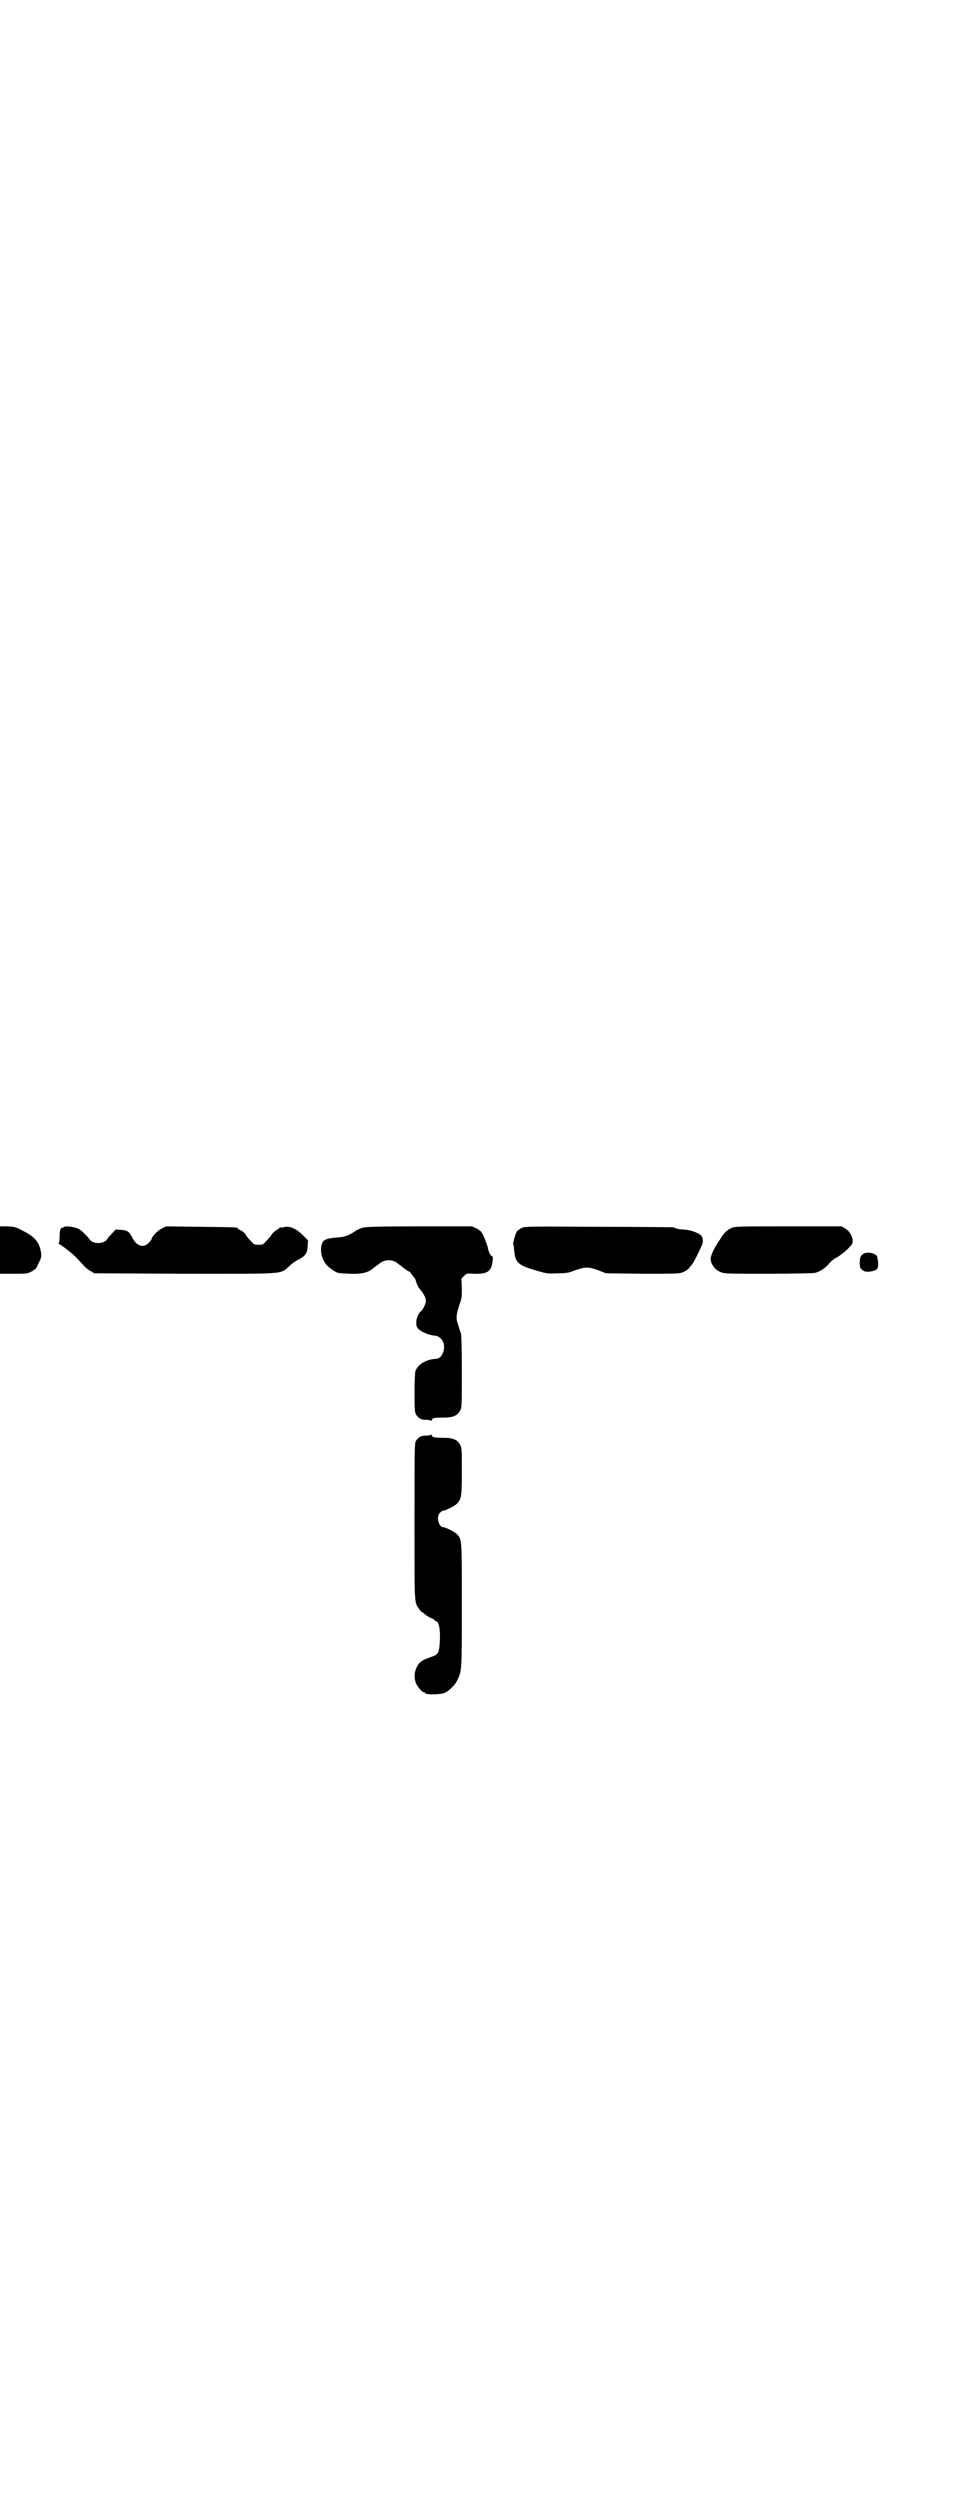 <?xml version="1.0" standalone="no"?>
<!DOCTYPE svg PUBLIC "-//W3C//DTD SVG 20010904//EN"
 "http://www.w3.org/TR/2001/REC-SVG-20010904/DTD/svg10.dtd">
<svg version="1.0" xmlns="http://www.w3.org/2000/svg"
 width="1100pt" height="2850pt" viewBox="0 0 1100 2850"
 preserveAspectRatio="xMidYMid meet">
<g transform="translate(0,2850) scale(0.5,-0.5)"
fill="#000000" stroke="none">
<path d="M0 2850 l0 -54 31 0 c29 0 31 0 41 5 9 5 11 7 16 19 7 13 7 16 5 28
-4 21 -15 33 -41 46 -15 8 -18 9 -34 10 l-18 0 0 -54z"/>
<path d="M145 2902 c-2 -2 -3 -2 -3 -1 0 1 -1 0 -3 -2 -2 -3 -3 -9 -3 -18 0
-10 -1 -15 -2 -16 -2 0 -2 -1 0 -1 3 0 33 -23 40 -31 3 -3 10 -11 15 -16 5 -6
13 -13 18 -15 l8 -5 206 -1 c236 0 217 -2 240 18 6 6 15 12 20 14 16 9 20 14
21 30 l1 14 -9 9 c-17 18 -33 25 -47 21 -4 -1 -7 -1 -7 0 0 0 -1 0 -2 -1 0 -1
-4 -4 -8 -6 -3 -2 -8 -6 -11 -11 -2 -4 -8 -10 -12 -14 -6 -7 -7 -8 -17 -8 -10
0 -11 1 -17 8 -4 4 -10 10 -12 15 -3 4 -8 9 -12 10 -4 2 -7 4 -7 5 0 2 -4 2
-84 3 l-79 1 -10 -5 c-10 -5 -23 -19 -23 -24 0 -1 -3 -5 -7 -9 -12 -12 -27 -7
-37 12 -7 14 -11 17 -25 18 l-13 1 -9 -10 c-5 -5 -10 -10 -10 -12 -8 -12 -34
-12 -41 0 -5 7 -17 19 -24 23 -10 5 -32 8 -35 4z"/>
<path d="M828 2901 c-4 -1 -10 -4 -13 -5 -17 -12 -28 -16 -41 -17 -29 -2 -37
-5 -40 -17 -5 -20 4 -44 22 -55 4 -3 8 -6 9 -6 4 -3 8 -4 32 -5 28 -1 42 2 54
12 4 3 12 9 16 12 11 9 29 9 40 0 4 -3 12 -9 17 -13 5 -4 9 -6 10 -6 1 0 3 -3
6 -7 3 -4 6 -8 6 -8 1 0 2 -3 3 -6 2 -8 6 -16 10 -20 7 -8 13 -19 13 -26 0 -6
-7 -21 -12 -24 -5 -4 -10 -16 -10 -25 0 -9 1 -11 6 -16 7 -6 23 -13 35 -14 11
-1 17 -7 21 -16 5 -17 -4 -37 -17 -37 -22 -1 -42 -13 -47 -28 -1 -5 -2 -22 -2
-51 0 -40 1 -44 4 -49 6 -8 11 -11 22 -11 5 0 10 -1 12 -2 1 -1 2 0 2 2 0 4 6
5 26 5 21 0 32 4 38 16 4 7 4 11 4 88 0 57 -1 82 -2 88 -2 4 -4 12 -6 18 -6
15 -5 25 2 46 6 16 6 19 6 39 l-1 22 6 6 c6 6 7 6 23 5 30 -1 39 5 42 27 1 9
1 13 -1 13 -3 0 -9 11 -10 21 -1 4 -5 14 -8 22 -6 13 -8 15 -17 20 l-11 5
-120 0 c-94 0 -122 -1 -129 -3z"/>
<path d="M1190 2900 c-4 -2 -8 -5 -10 -7 -3 -3 -10 -28 -9 -30 1 0 2 -5 2 -10
3 -32 7 -37 52 -50 23 -7 25 -7 47 -6 20 0 26 1 41 7 23 8 30 8 52 0 l18 -7
83 -1 c82 0 84 0 94 4 6 3 12 7 14 11 3 3 5 6 6 7 3 3 24 45 24 50 0 12 -2 16
-13 21 -11 5 -20 7 -33 8 -5 0 -11 1 -14 2 -2 1 -6 2 -8 3 -3 0 -80 1 -172 1
-161 1 -167 1 -174 -3z"/>
<path d="M1669 2900 c-11 -5 -17 -11 -26 -26 -15 -22 -22 -38 -21 -46 1 -11
10 -23 22 -28 10 -4 12 -4 109 -4 55 0 103 1 107 2 10 2 24 11 32 21 4 5 12
12 19 15 10 6 25 18 33 29 6 8 -2 29 -15 36 l-8 5 -122 0 c-116 0 -122 0 -130
-4z"/>
<path d="M1971 2842 c-7 -5 -8 -7 -9 -19 0 -13 1 -16 10 -21 5 -3 21 -1 27 3
5 4 5 5 5 17 -1 7 -2 14 -3 15 -7 7 -22 9 -30 5z"/>
<path d="M984 2429 c-1 -1 -6 -2 -12 -2 -11 0 -16 -3 -22 -11 -4 -5 -4 -7 -4
-184 0 -195 -1 -184 11 -201 3 -4 5 -7 5 -6 0 1 3 -1 7 -5 4 -3 11 -8 15 -9 4
-2 8 -4 8 -5 0 -1 1 -2 3 -2 6 0 10 -17 9 -43 -2 -31 -3 -33 -21 -39 -20 -7
-26 -11 -32 -23 -6 -12 -6 -25 -2 -36 4 -9 14 -21 18 -21 2 0 3 -1 3 -2 0 -4
37 -4 46 1 11 6 24 19 28 29 10 21 10 21 10 171 0 153 0 149 -11 161 -4 5 -26
16 -31 16 -11 0 -17 24 -8 33 3 3 6 5 8 5 5 0 27 11 31 16 10 11 11 16 11 73
0 50 0 54 -4 61 -6 12 -17 16 -38 16 -20 0 -26 1 -26 5 -1 2 -2 3 -2 2z"/>
</g>
</svg>
